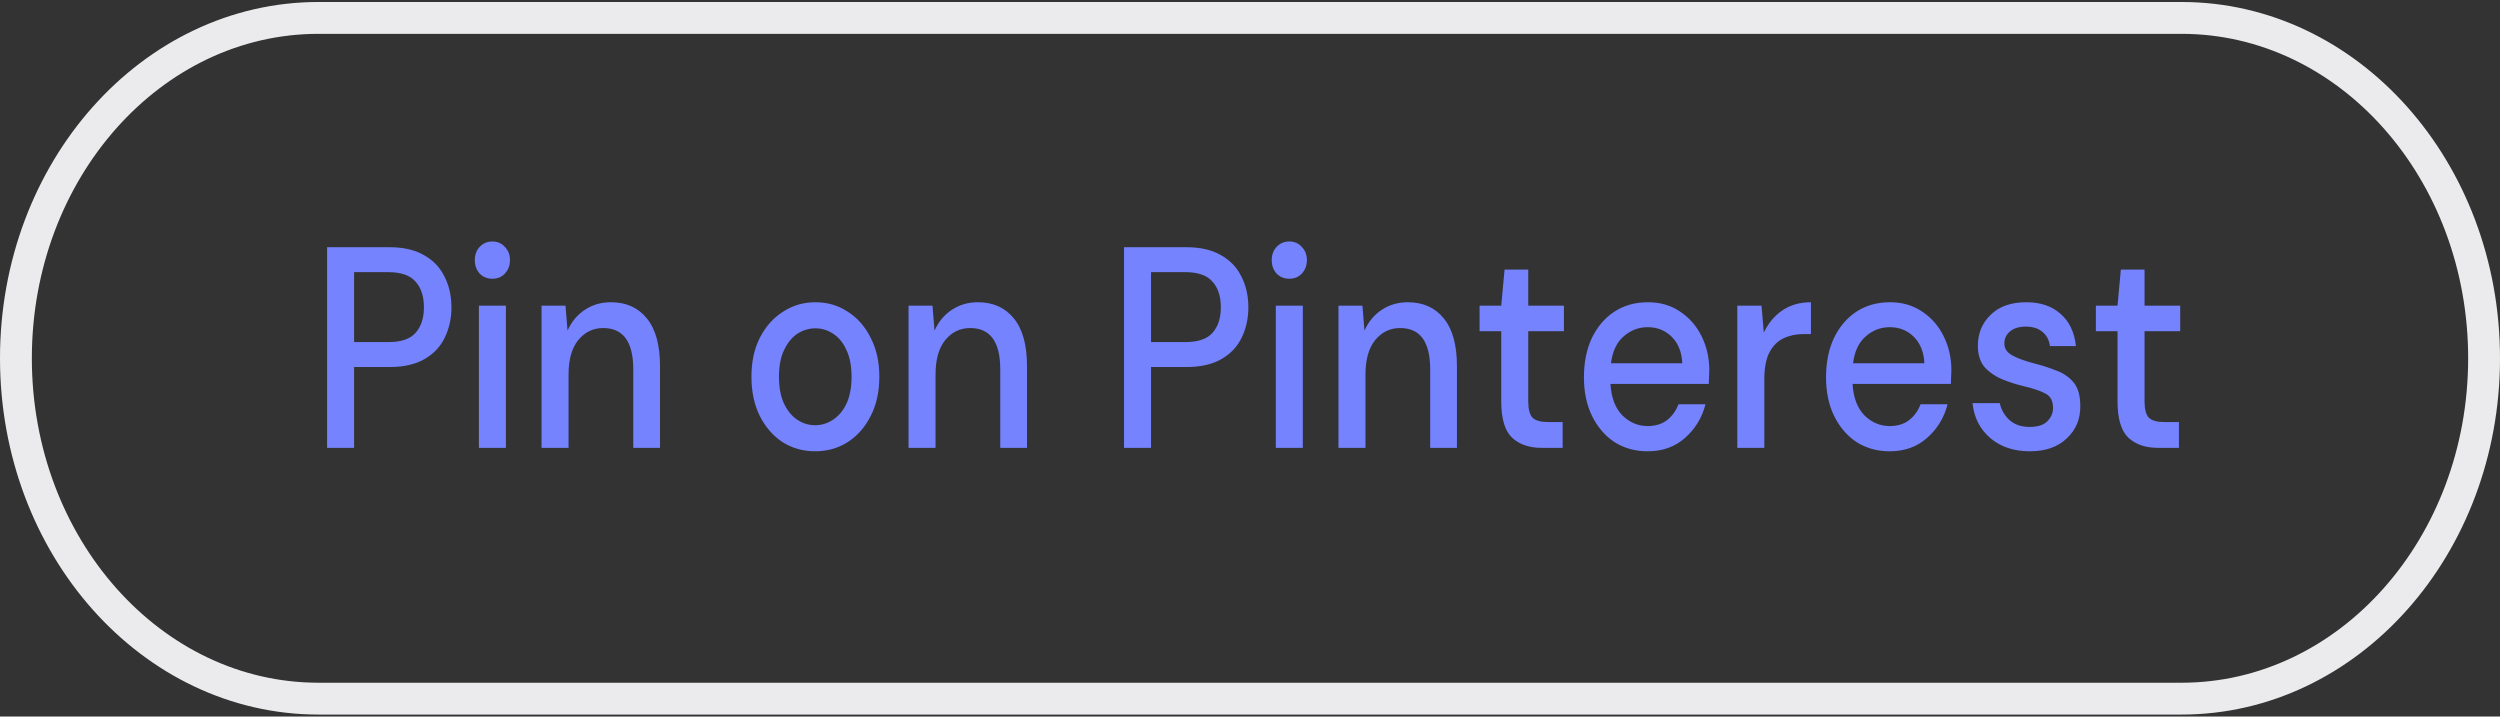 <svg width="157" height="45" viewBox="0 0 157 45" fill="none" xmlns="http://www.w3.org/2000/svg">
<rect x="0" y="0" width="157" height="45" fill="#333333" stroke="none"/>
<g clip-path="url(#clip0_464_997)">
<path d="M137 1.125H20C9.507 1.125 1 10.695 1 22.5C1 34.305 9.507 43.875 20 43.875H137C147.493 43.875 156 34.305 156 22.5C156 10.695 147.493 1.125 137 1.125Z" stroke="#EBEAED" stroke-width="2"/>
<path d="M20.542 28.125V15.525H24.462C25.337 15.525 26.062 15.693 26.638 16.029C27.214 16.353 27.641 16.803 27.918 17.379C28.206 17.943 28.35 18.585 28.35 19.305C28.35 19.989 28.212 20.619 27.934 21.195C27.668 21.759 27.246 22.209 26.67 22.545C26.094 22.881 25.358 23.049 24.462 23.049H22.238V28.125H20.542ZM22.238 21.483H24.382C25.182 21.483 25.753 21.291 26.094 20.907C26.446 20.511 26.622 19.977 26.622 19.305C26.622 18.609 26.446 18.069 26.094 17.685C25.753 17.289 25.182 17.091 24.382 17.091H22.238V21.483ZM30.922 17.505C30.602 17.505 30.336 17.397 30.122 17.181C29.92 16.953 29.819 16.671 29.819 16.335C29.819 15.999 29.92 15.723 30.122 15.507C30.336 15.279 30.602 15.165 30.922 15.165C31.242 15.165 31.504 15.279 31.706 15.507C31.92 15.723 32.026 15.999 32.026 16.335C32.026 16.671 31.92 16.953 31.706 17.181C31.504 17.397 31.242 17.505 30.922 17.505ZM30.075 28.125V19.197H31.77V28.125H30.075ZM34.009 28.125V19.197H35.513L35.641 20.763C35.887 20.211 36.244 19.779 36.713 19.467C37.193 19.143 37.743 18.981 38.361 18.981C39.321 18.981 40.073 19.317 40.617 19.989C41.172 20.661 41.449 21.663 41.449 22.995V28.125H39.769V23.193C39.769 21.465 39.14 20.601 37.881 20.601C37.252 20.601 36.729 20.853 36.313 21.357C35.908 21.861 35.705 22.581 35.705 23.517V28.125H34.009ZM51.19 28.341C50.433 28.341 49.75 28.149 49.142 27.765C48.545 27.369 48.07 26.823 47.718 26.127C47.366 25.419 47.19 24.597 47.19 23.661C47.19 22.725 47.366 21.909 47.718 21.213C48.081 20.505 48.566 19.959 49.174 19.575C49.782 19.179 50.459 18.981 51.206 18.981C51.964 18.981 52.641 19.179 53.238 19.575C53.846 19.959 54.326 20.505 54.678 21.213C55.041 21.909 55.222 22.725 55.222 23.661C55.222 24.597 55.041 25.419 54.678 26.127C54.326 26.823 53.846 27.369 53.238 27.765C52.63 28.149 51.947 28.341 51.19 28.341ZM51.19 26.703C51.596 26.703 51.969 26.589 52.31 26.361C52.662 26.133 52.945 25.797 53.158 25.353C53.371 24.897 53.478 24.333 53.478 23.661C53.478 22.989 53.371 22.431 53.158 21.987C52.956 21.531 52.678 21.189 52.326 20.961C51.985 20.733 51.611 20.619 51.206 20.619C50.801 20.619 50.422 20.733 50.07 20.961C49.729 21.189 49.452 21.531 49.238 21.987C49.025 22.431 48.918 22.989 48.918 23.661C48.918 24.333 49.025 24.897 49.238 25.353C49.452 25.797 49.729 26.133 50.07 26.361C50.411 26.589 50.785 26.703 51.19 26.703ZM57.056 28.125V19.197H58.56L58.688 20.763C58.934 20.211 59.291 19.779 59.76 19.467C60.24 19.143 60.79 18.981 61.408 18.981C62.368 18.981 63.12 19.317 63.664 19.989C64.219 20.661 64.496 21.663 64.496 22.995V28.125H62.816V23.193C62.816 21.465 62.187 20.601 60.928 20.601C60.299 20.601 59.776 20.853 59.36 21.357C58.955 21.861 58.752 22.581 58.752 23.517V28.125H57.056ZM70.589 28.125V15.525H74.509C75.384 15.525 76.109 15.693 76.685 16.029C77.261 16.353 77.688 16.803 77.965 17.379C78.253 17.943 78.397 18.585 78.397 19.305C78.397 19.989 78.258 20.619 77.981 21.195C77.714 21.759 77.293 22.209 76.717 22.545C76.141 22.881 75.405 23.049 74.509 23.049H72.285V28.125H70.589ZM72.285 21.483H74.429C75.229 21.483 75.8 21.291 76.141 20.907C76.493 20.511 76.669 19.977 76.669 19.305C76.669 18.609 76.493 18.069 76.141 17.685C75.8 17.289 75.229 17.091 74.429 17.091H72.285V21.483ZM80.969 17.505C80.649 17.505 80.383 17.397 80.169 17.181C79.967 16.953 79.865 16.671 79.865 16.335C79.865 15.999 79.967 15.723 80.169 15.507C80.383 15.279 80.649 15.165 80.969 15.165C81.289 15.165 81.551 15.279 81.753 15.507C81.967 15.723 82.073 15.999 82.073 16.335C82.073 16.671 81.967 16.953 81.753 17.181C81.551 17.397 81.289 17.505 80.969 17.505ZM80.121 28.125V19.197H81.817V28.125H80.121ZM84.056 28.125V19.197H85.56L85.688 20.763C85.934 20.211 86.291 19.779 86.76 19.467C87.24 19.143 87.79 18.981 88.408 18.981C89.368 18.981 90.12 19.317 90.664 19.989C91.219 20.661 91.496 21.663 91.496 22.995V28.125H89.816V23.193C89.816 21.465 89.187 20.601 87.928 20.601C87.299 20.601 86.776 20.853 86.36 21.357C85.955 21.861 85.752 22.581 85.752 23.517V28.125H84.056ZM96.822 28.125C96.043 28.125 95.424 27.915 94.966 27.495C94.507 27.063 94.278 26.301 94.278 25.209V20.799H92.918V19.197H94.278L94.486 16.929H95.974V19.197H98.214V20.799H95.974V25.209C95.974 25.701 96.064 26.043 96.246 26.235C96.438 26.415 96.763 26.505 97.222 26.505H98.134V28.125H96.822ZM103.472 28.341C102.693 28.341 102 28.149 101.392 27.765C100.794 27.369 100.325 26.823 99.983 26.127C99.642 25.431 99.471 24.621 99.471 23.697C99.471 22.761 99.637 21.939 99.967 21.231C100.309 20.523 100.778 19.971 101.376 19.575C101.984 19.179 102.688 18.981 103.488 18.981C104.266 18.981 104.944 19.179 105.52 19.575C106.096 19.959 106.544 20.475 106.864 21.123C107.184 21.771 107.344 22.485 107.344 23.265C107.344 23.385 107.338 23.517 107.328 23.661C107.328 23.793 107.322 23.943 107.312 24.111H101.136C101.189 24.975 101.44 25.635 101.888 26.091C102.346 26.535 102.874 26.757 103.472 26.757C103.952 26.757 104.352 26.637 104.672 26.397C105.002 26.145 105.248 25.809 105.408 25.389H107.104C106.89 26.229 106.464 26.931 105.824 27.495C105.194 28.059 104.41 28.341 103.472 28.341ZM103.472 20.547C102.906 20.547 102.405 20.739 101.968 21.123C101.53 21.495 101.264 22.059 101.168 22.815H105.648C105.616 22.119 105.397 21.567 104.992 21.159C104.586 20.751 104.08 20.547 103.472 20.547ZM109.103 28.125V19.197H110.623L110.767 20.889C111.045 20.301 111.429 19.839 111.919 19.503C112.421 19.155 113.023 18.981 113.727 18.981V20.979H113.263C112.794 20.979 112.373 21.069 111.999 21.249C111.637 21.417 111.343 21.711 111.119 22.131C110.906 22.539 110.799 23.109 110.799 23.841V28.125H109.103ZM118.675 28.341C117.896 28.341 117.203 28.149 116.595 27.765C115.997 27.369 115.528 26.823 115.187 26.127C114.845 25.431 114.675 24.621 114.675 23.697C114.675 22.761 114.84 21.939 115.171 21.231C115.512 20.523 115.981 19.971 116.579 19.575C117.187 19.179 117.891 18.981 118.691 18.981C119.469 18.981 120.147 19.179 120.723 19.575C121.299 19.959 121.747 20.475 122.067 21.123C122.387 21.771 122.547 22.485 122.547 23.265C122.547 23.385 122.541 23.517 122.531 23.661C122.531 23.793 122.525 23.943 122.515 24.111H116.339C116.392 24.975 116.643 25.635 117.091 26.091C117.549 26.535 118.077 26.757 118.675 26.757C119.155 26.757 119.555 26.637 119.875 26.397C120.205 26.145 120.451 25.809 120.611 25.389H122.307C122.093 26.229 121.667 26.931 121.027 27.495C120.397 28.059 119.613 28.341 118.675 28.341ZM118.675 20.547C118.109 20.547 117.608 20.739 117.171 21.123C116.733 21.495 116.467 22.059 116.371 22.815H120.851C120.819 22.119 120.6 21.567 120.195 21.159C119.789 20.751 119.283 20.547 118.675 20.547ZM127.474 28.341C126.472 28.341 125.645 28.065 124.994 27.513C124.344 26.961 123.97 26.229 123.874 25.317H125.586C125.672 25.725 125.874 26.079 126.194 26.379C126.514 26.667 126.936 26.811 127.458 26.811C127.97 26.811 128.344 26.691 128.578 26.451C128.813 26.211 128.93 25.935 128.93 25.623C128.93 25.167 128.765 24.861 128.434 24.705C128.114 24.537 127.666 24.387 127.09 24.255C126.642 24.147 126.194 24.003 125.746 23.823C125.309 23.643 124.941 23.391 124.642 23.067C124.354 22.731 124.21 22.281 124.21 21.717C124.21 20.937 124.477 20.289 125.01 19.773C125.544 19.245 126.29 18.981 127.25 18.981C128.136 18.981 128.85 19.221 129.394 19.701C129.949 20.181 130.274 20.859 130.37 21.735H128.738C128.685 21.351 128.525 21.051 128.258 20.835C128.002 20.619 127.656 20.511 127.218 20.511C126.792 20.511 126.461 20.613 126.226 20.817C125.992 21.009 125.874 21.261 125.874 21.573C125.874 21.885 126.034 22.131 126.354 22.311C126.685 22.491 127.117 22.653 127.65 22.797C128.184 22.929 128.674 23.085 129.122 23.265C129.581 23.433 129.949 23.685 130.226 24.021C130.504 24.357 130.642 24.849 130.642 25.497C130.653 26.313 130.37 26.991 129.794 27.531C129.229 28.071 128.456 28.341 127.474 28.341ZM135.525 28.125C134.746 28.125 134.128 27.915 133.669 27.495C133.21 27.063 132.981 26.301 132.981 25.209V20.799H131.621V19.197H132.981L133.189 16.929H134.677V19.197H136.917V20.799H134.677V25.209C134.677 25.701 134.768 26.043 134.949 26.235C135.141 26.415 135.466 26.505 135.925 26.505H136.837V28.125H135.525Z" fill="#7583FF"/>
</g>
<defs>
<clipPath id="clip0_464_997">
<rect width="157" height="45" fill="white"/>
</clipPath>
</defs>
</svg>
